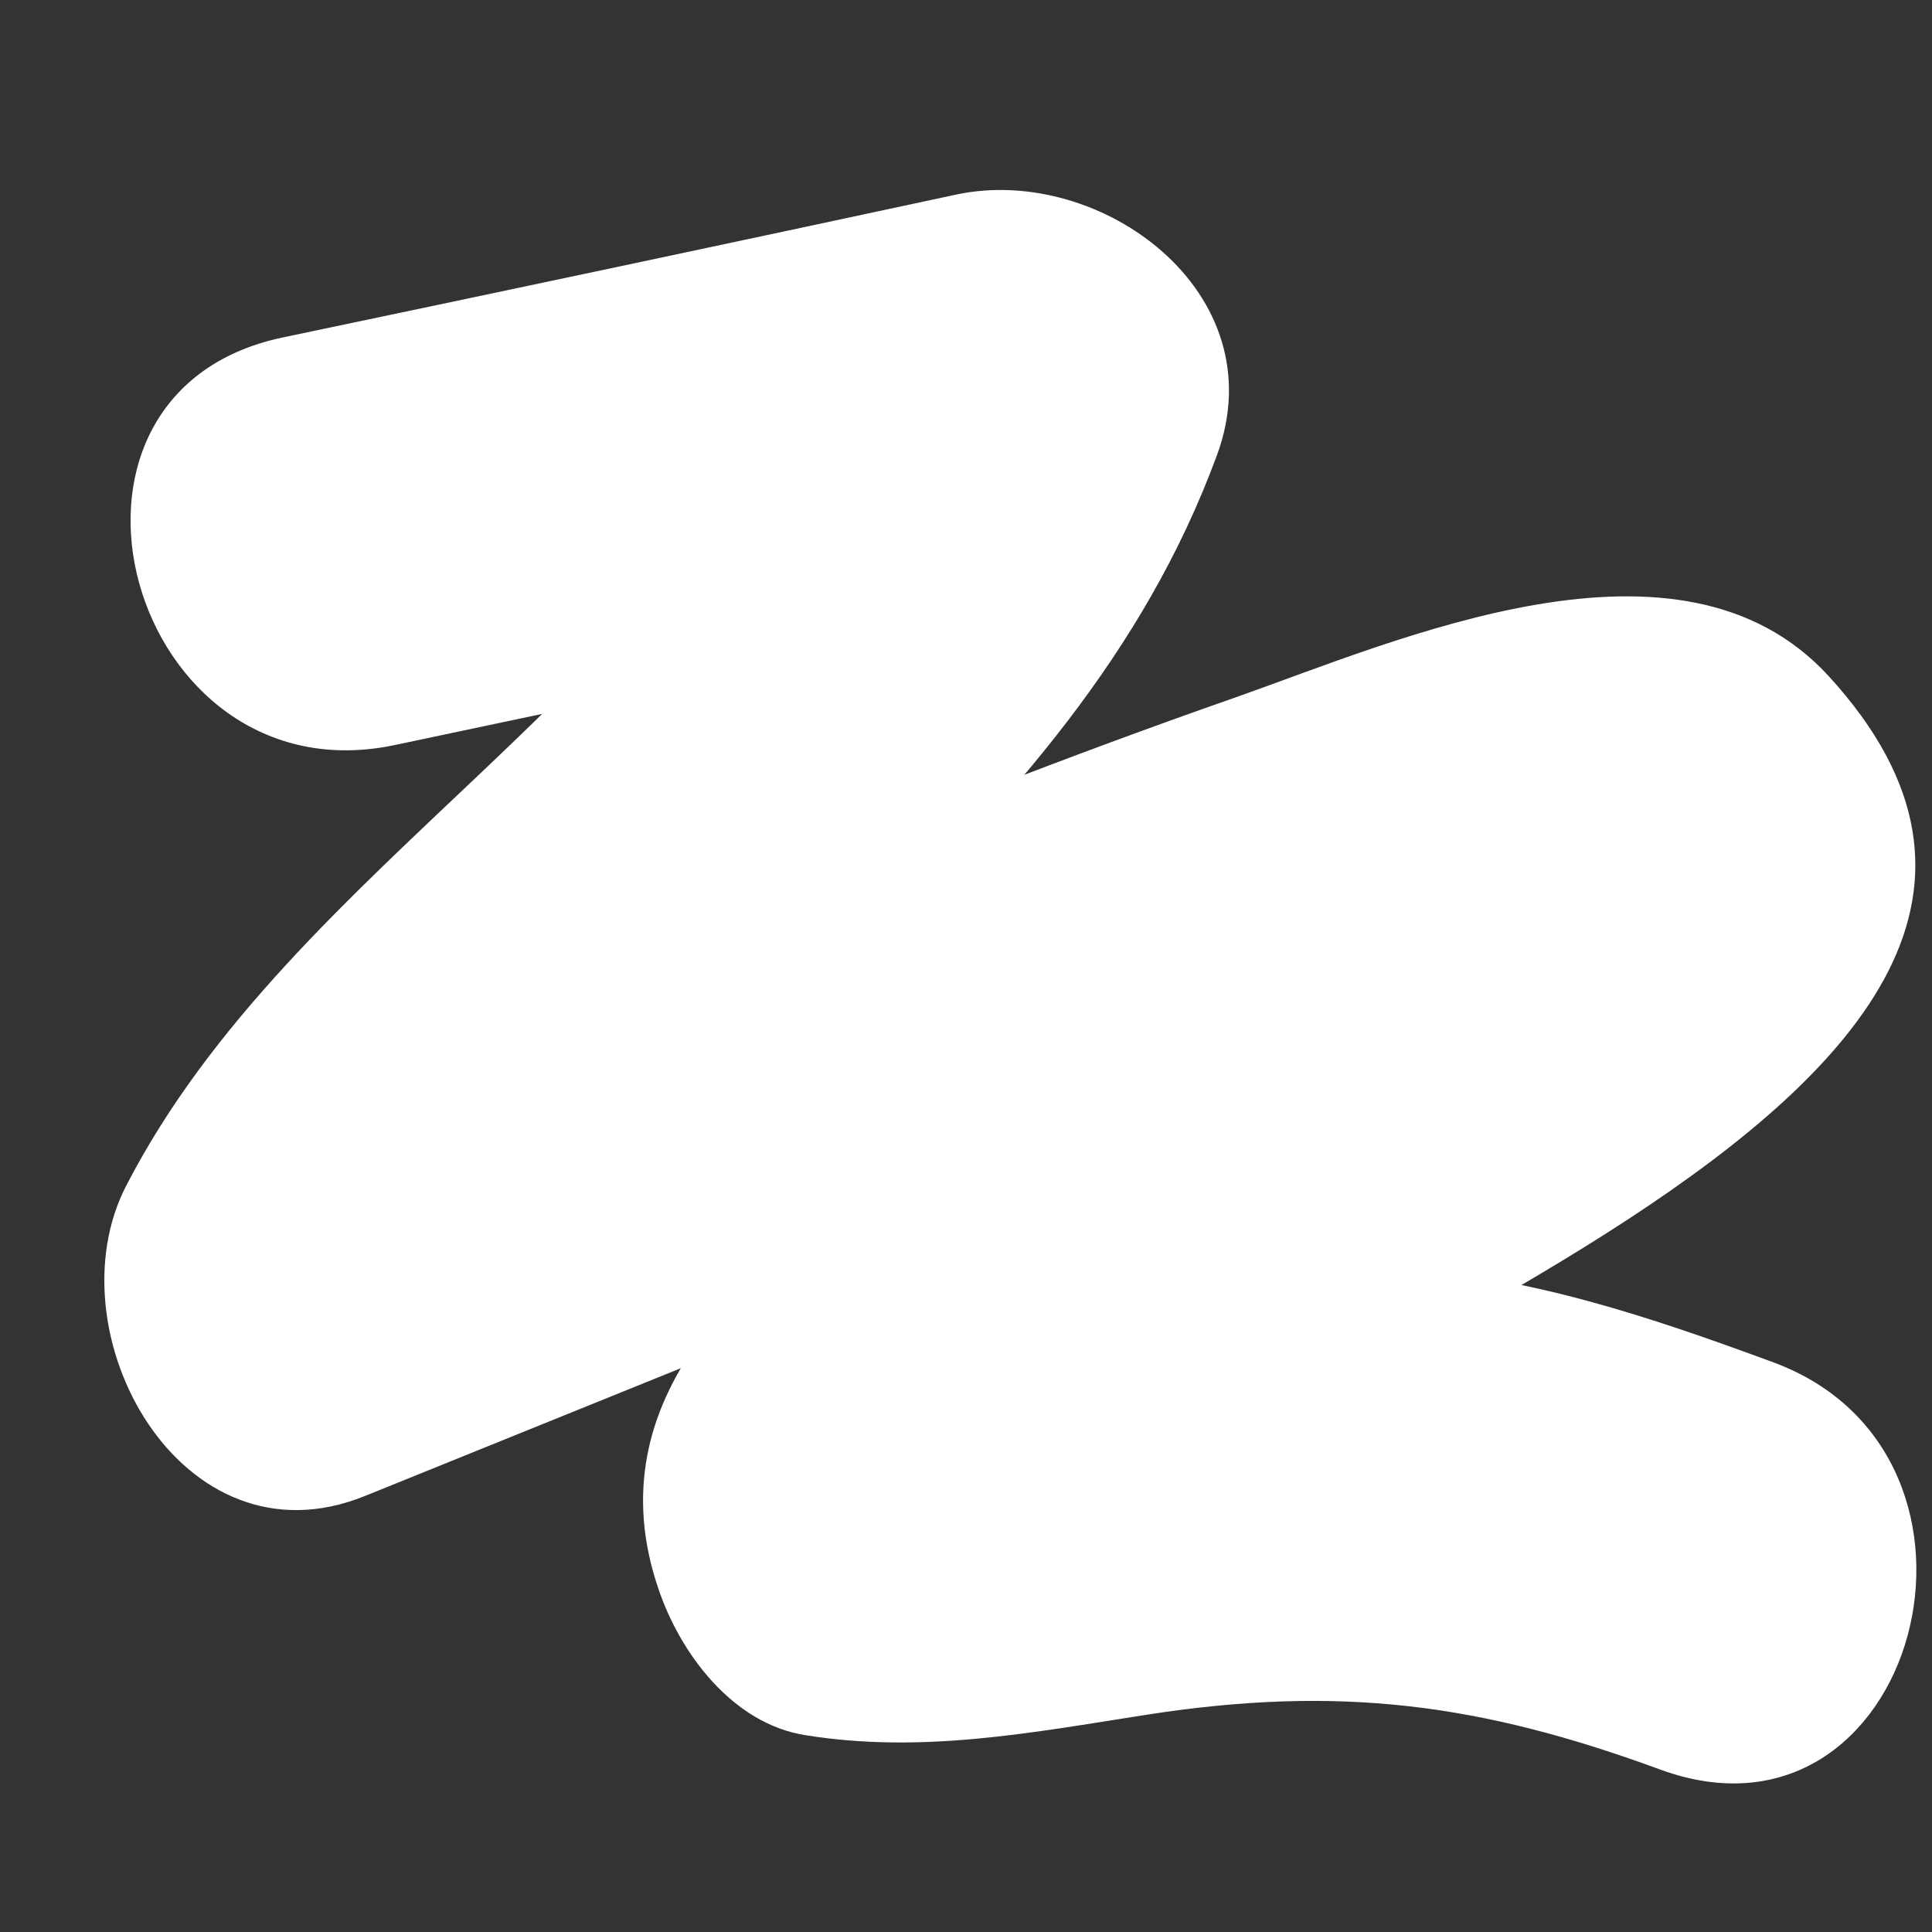 <?xml version="1.0" encoding="utf-8"?>
<!-- Generator: Adobe Illustrator 26.2.1, SVG Export Plug-In . SVG Version: 6.00 Build 0)  -->
<svg version="1.1" id="Layer_1" xmlns="http://www.w3.org/2000/svg" xmlns:xlink="http://www.w3.org/1999/xlink" x="0px" y="0px"
	 viewBox="0 0 32 32" style="enable-background:new 0 0 32 32;" xml:space="preserve">
<rect x="0" y="0" width="32" height="32" fill="#333333" stroke="none"/>
<style type="text/css">
	.st0{fill:#FFFFFF;}
</style>
<g>
	<g>
		<path class="st0" d="M6.54,12.34c3.73-0.79,7.46-1.57,11.18-2.36c-1.44-1.44-2.87-2.87-4.31-4.31
			c-2.08,5.66-8.54,8.58-11.32,13.97c-1.25,2.42,0.9,6.37,3.95,5.14c3.73-1.51,7.46-3.02,11.2-4.52c1.44-0.58,2.87-1.16,4.33-1.69
			c0.45-0.16,4.81-1.69,4.48-1.87c-0.58-1.01-1.16-2.01-1.73-3.02c-0.13-1.05,0.03-0.04-0.94,0.7c-1.04,0.8-2.12,1.43-3.27,2.05
			c-1.8,0.96-3.66,1.79-5.36,2.94c-2.39,1.62-4.91,3.79-3.85,6.93c0.36,1.08,1.23,2.25,2.44,2.44c1.93,0.31,3.74-0.04,5.66-0.34
			c3.17-0.49,5.51-0.19,8.5,0.91c4.24,1.55,6.06-5.21,1.86-6.75c-2.01-0.74-4.07-1.44-6.23-1.55c-2.51-0.12-5.57,1.36-7.93,0.98
			c0.81,0.81,1.63,1.63,2.44,2.44c-0.07-0.22-0.15-0.43-0.22-0.65c-0.12,0.9-0.24,1.8-0.35,2.7c2.3-3.46,19.69-8.21,13.22-15.28
			c-2.46-2.69-7.12-0.6-9.85,0.36c-5.5,1.92-10.86,4.29-16.26,6.47c1.32,1.71,2.64,3.43,3.95,5.14c3.14-6.06,9.58-8.97,12.03-15.64
			c0.98-2.68-1.92-4.81-4.31-4.31C12.13,4.02,8.4,4.81,4.68,5.59C0.27,6.52,2.14,13.27,6.54,12.34L6.54,12.34z"/>
	</g>
</g>
</svg>
